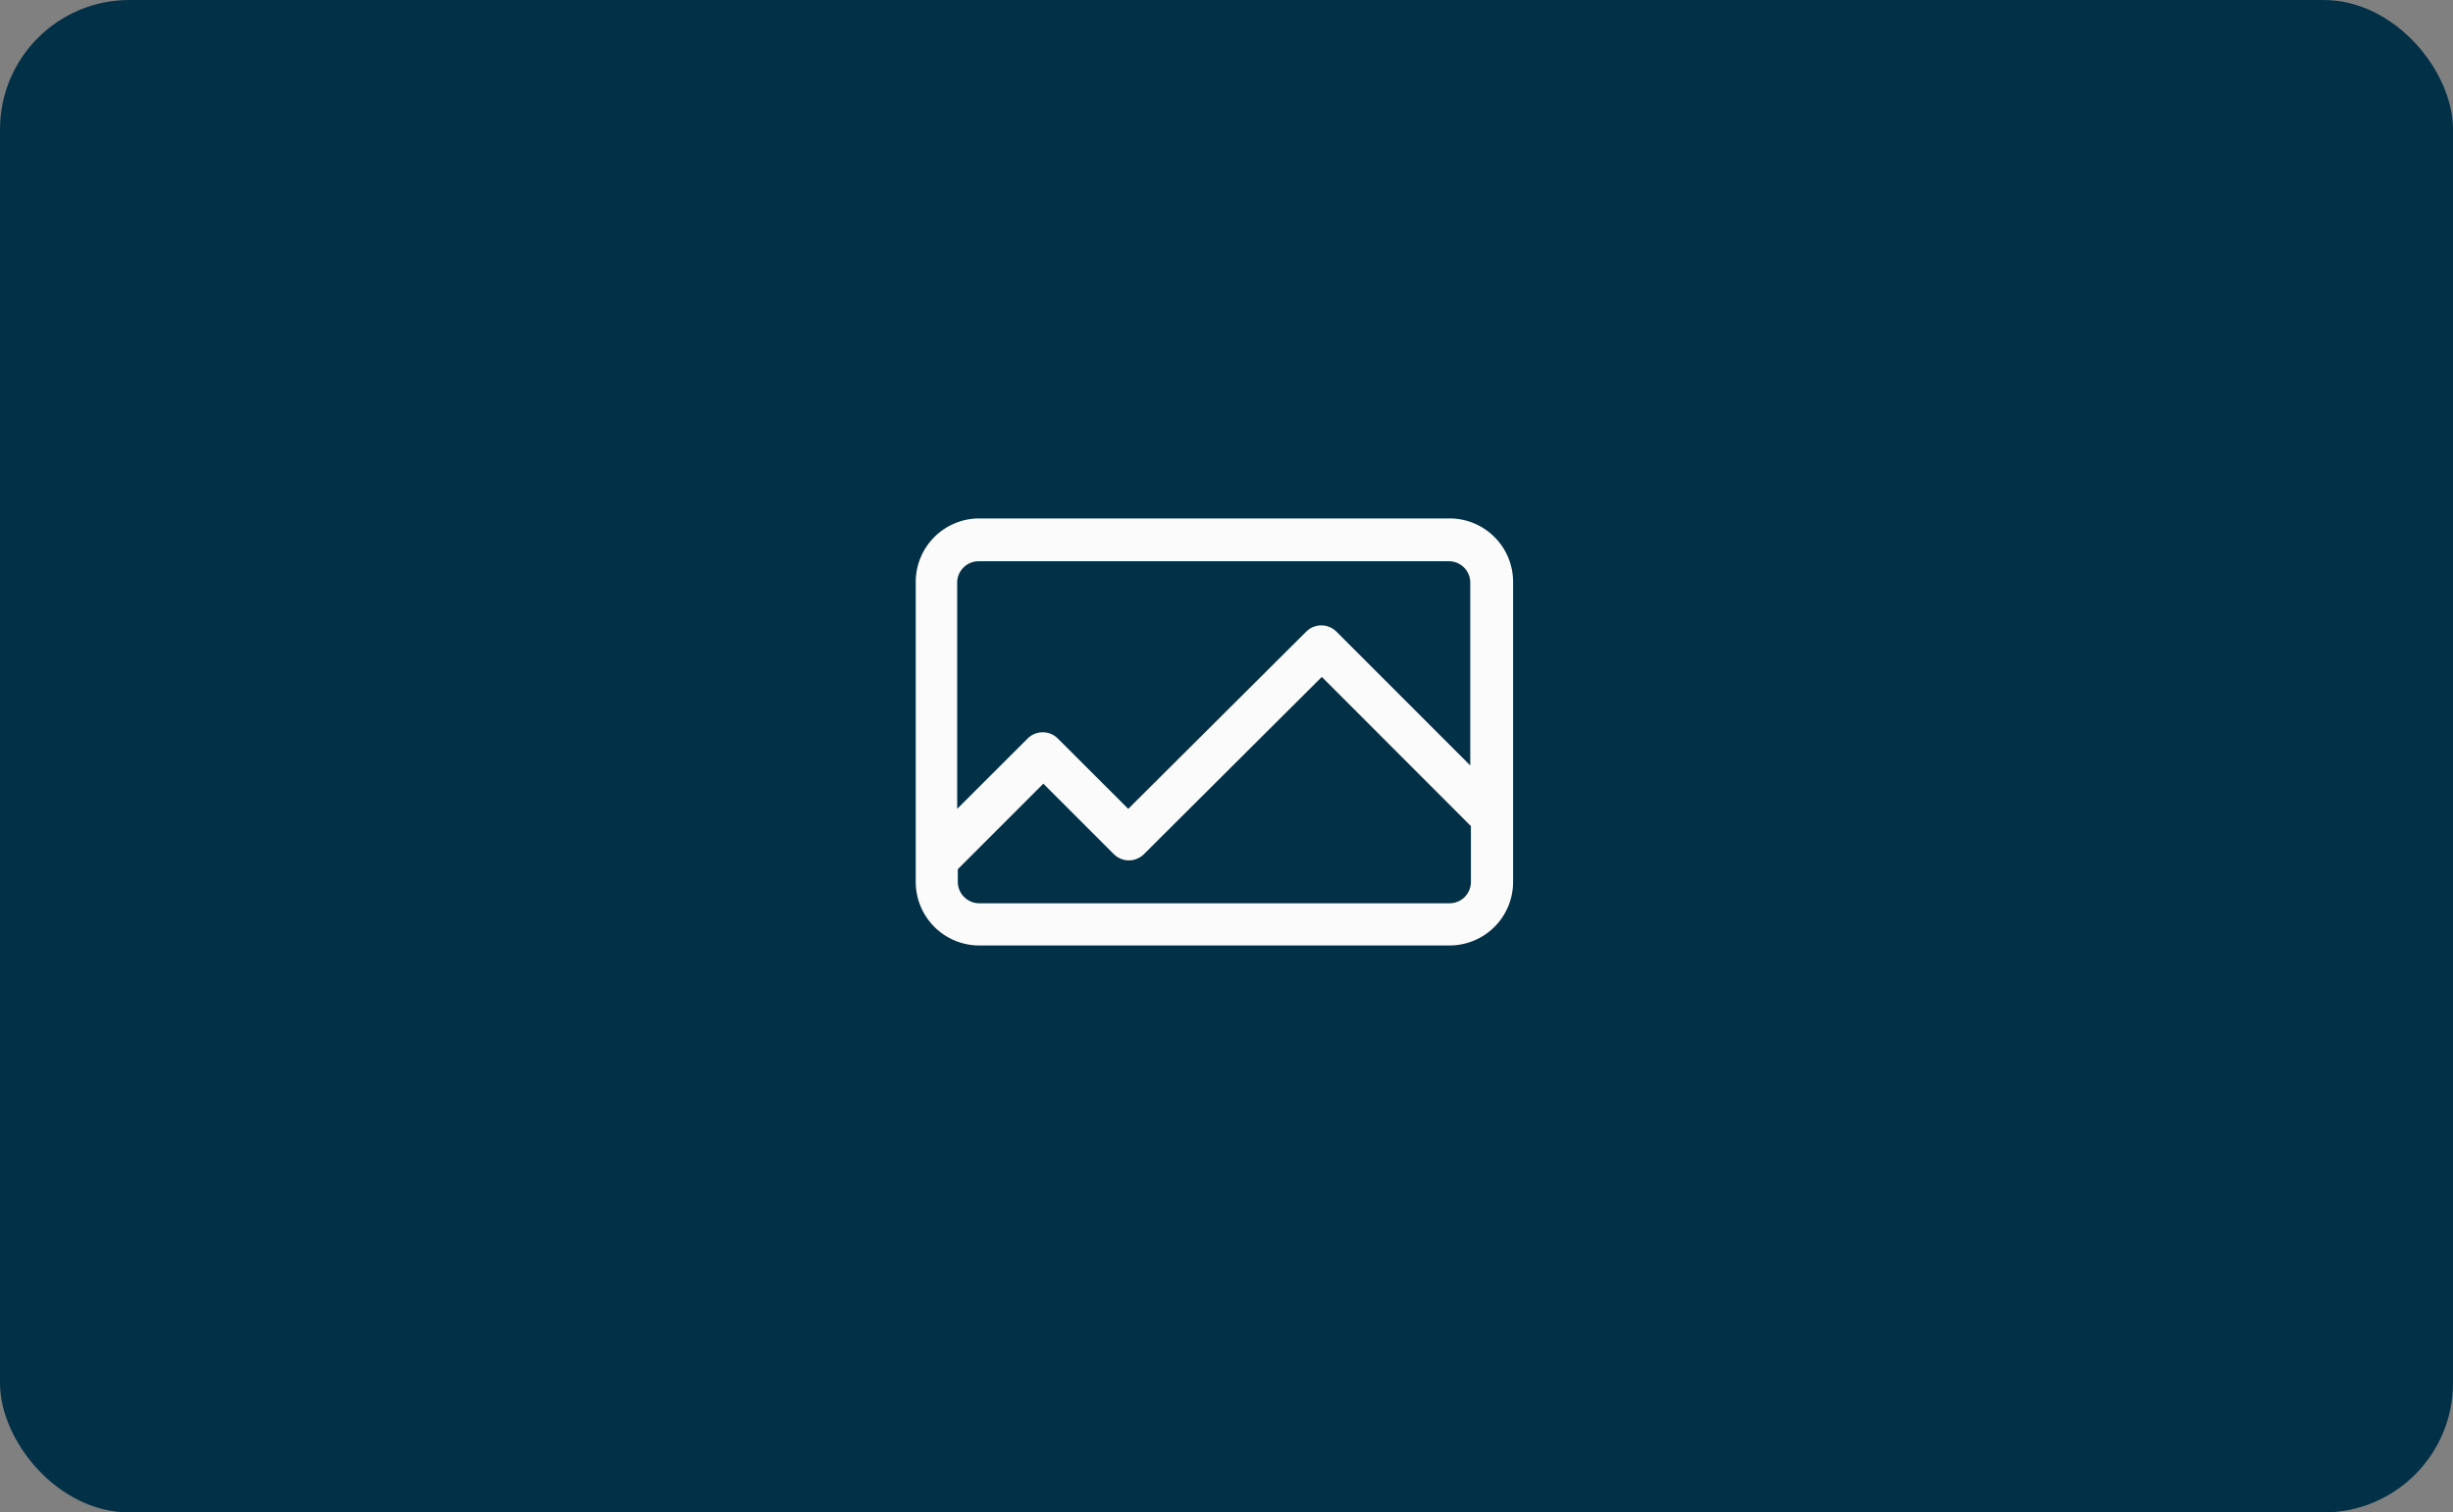 <svg id="Layer_1" data-name="Layer 1" xmlns="http://www.w3.org/2000/svg" viewBox="0 0 193 119"><rect x="0" y="0" width="193" height="119" fill="#808080" stroke="none"/><defs><style>.cls-1{fill:#023047;}.cls-2{fill:#fbfbfb;}</style></defs><rect class="cls-1" width="193" height="119" rx="10.18"/><g id="Group_3526" data-name="Group 3526"><g id="picture"><g id="Group_3393" data-name="Group 3393"><g id="Group_3392" data-name="Group 3392"><path id="Path_14268" data-name="Path 14268" class="cls-2" d="M123.05,49.79h-37a5,5,0,0,0-5,5.05h0V78.39a5,5,0,0,0,5,5h37a5,5,0,0,0,5-5V54.84A5,5,0,0,0,123.05,49.79Zm1.68,28.6a1.68,1.68,0,0,1-1.68,1.68h-37a1.69,1.69,0,0,1-1.69-1.68h0v-1l6.73-6.73,5.54,5.54a1.68,1.68,0,0,0,2.38,0L113,62.26,124.73,74Zm0-9.11L114.15,58.7a1.68,1.68,0,0,0-2.38,0l-14,13.94-5.54-5.53a1.68,1.68,0,0,0-2.38,0l-5.54,5.53V54.84a1.69,1.69,0,0,1,1.69-1.68h37a1.68,1.68,0,0,1,1.68,1.68V69.28Z" transform="translate(-9 -9)"/></g></g></g></g></svg>